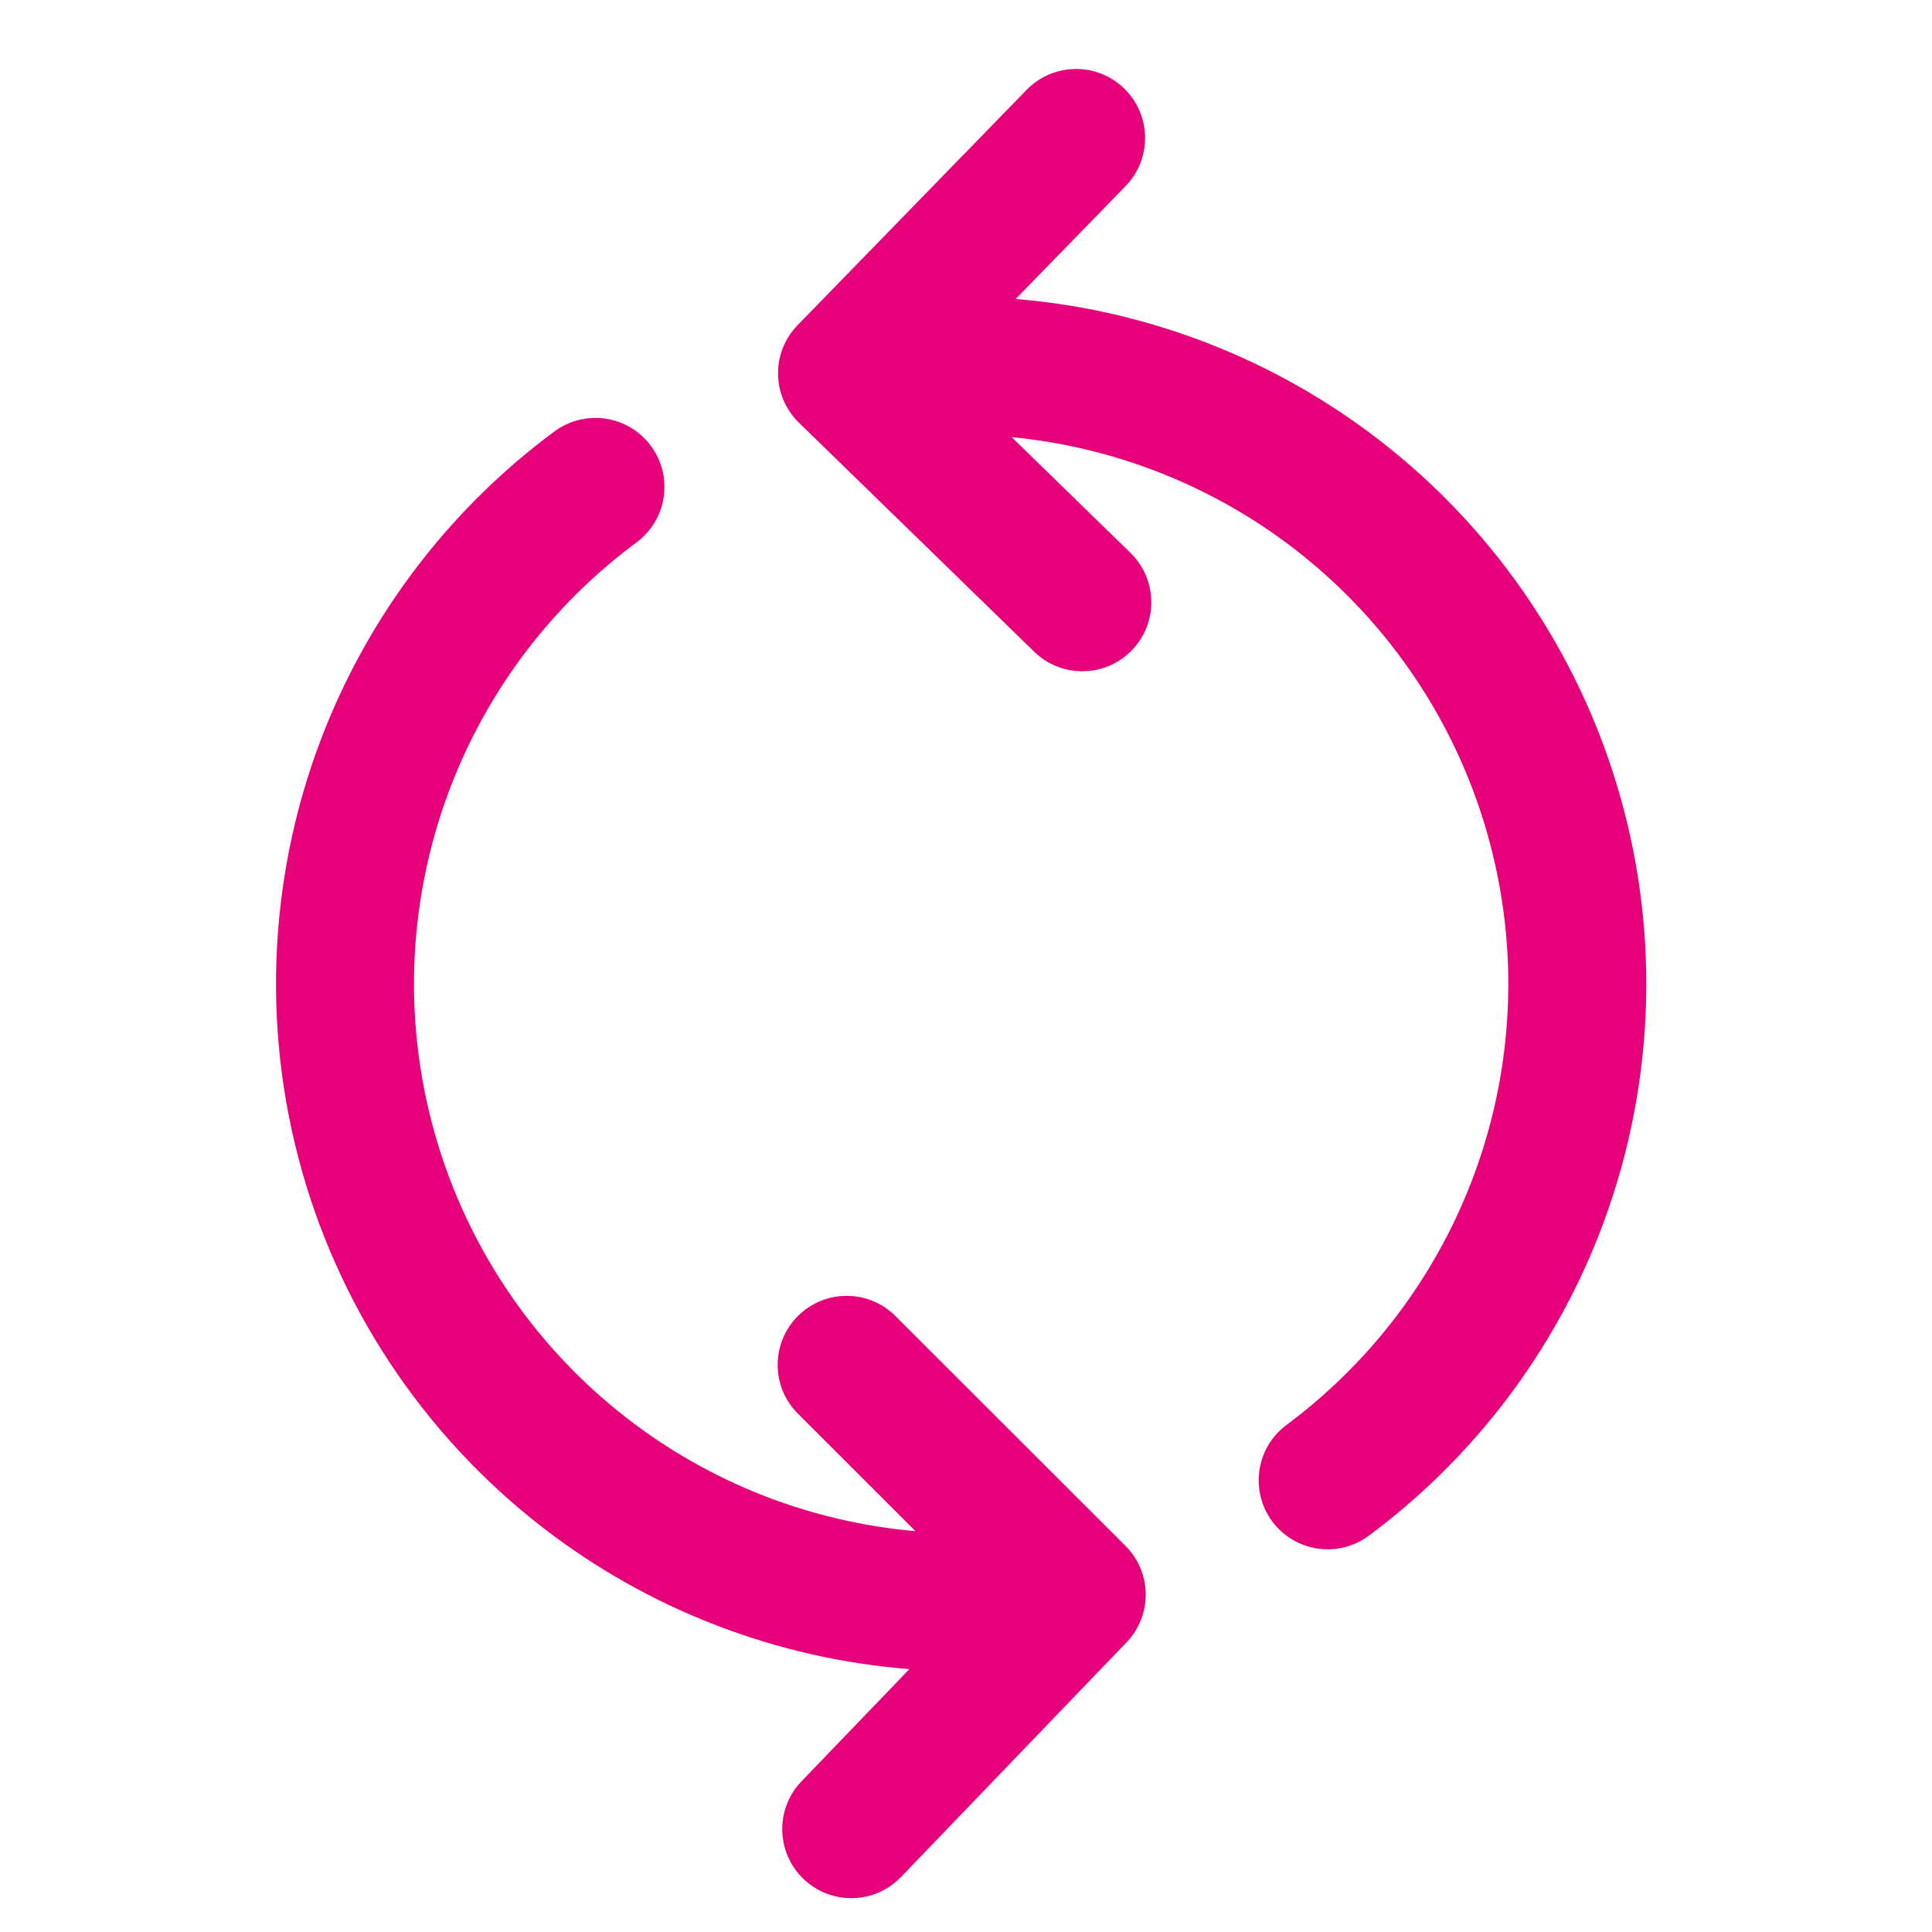 <svg width="48" height="48" viewBox="0 0 28 28" fill="#e6007a" xmlns="http://www.w3.org/2000/svg" stroke-width="2" stroke-linecap="round" stroke-linejoin="round" stroke="#e6007a"><path fill-rule="evenodd" clip-rule="evenodd" d="M21.592 12.215C22.042 13.906 21.922 15.698 21.25 17.314C20.697 18.646 19.794 19.797 18.646 20.651C18.202 20.98 18.11 21.607 18.439 22.05C18.768 22.493 19.395 22.586 19.838 22.256C21.276 21.189 22.405 19.748 23.097 18.082C23.937 16.06 24.088 13.817 23.525 11.701C22.963 9.585 21.719 7.713 19.985 6.375C18.46 5.197 16.63 4.491 14.72 4.333L16.312 2.698C16.697 2.302 16.689 1.669 16.293 1.283C15.897 0.898 15.264 0.907 14.879 1.302L11.56 4.712C11.174 5.108 11.183 5.741 11.579 6.126L14.988 9.445C15.384 9.83 16.017 9.822 16.402 9.426C16.787 9.031 16.779 8.397 16.383 8.012L14.661 6.335C16.149 6.479 17.572 7.039 18.763 7.958C20.148 9.028 21.143 10.524 21.592 12.215ZM16.325 23.804C16.703 23.412 16.697 22.789 16.311 22.404L12.977 19.073C12.586 18.683 11.953 18.683 11.563 19.074C11.173 19.465 11.173 20.098 11.564 20.488L13.268 22.191C11.75 22.058 10.296 21.492 9.084 20.552C7.695 19.476 6.701 17.97 6.258 16.269C5.814 14.569 5.946 12.77 6.632 11.152C7.189 9.838 8.087 8.703 9.225 7.861C9.668 7.532 9.762 6.906 9.433 6.462C9.105 6.018 8.479 5.925 8.035 6.253C6.611 7.307 5.488 8.727 4.79 10.371C3.932 12.395 3.768 14.647 4.323 16.774C4.878 18.902 6.121 20.786 7.859 22.133C9.398 23.326 11.249 24.038 13.18 24.19L11.616 25.816C11.233 26.215 11.246 26.848 11.644 27.23C12.042 27.613 12.675 27.601 13.058 27.203L16.325 23.804Z" stroke="none"></path></svg>
